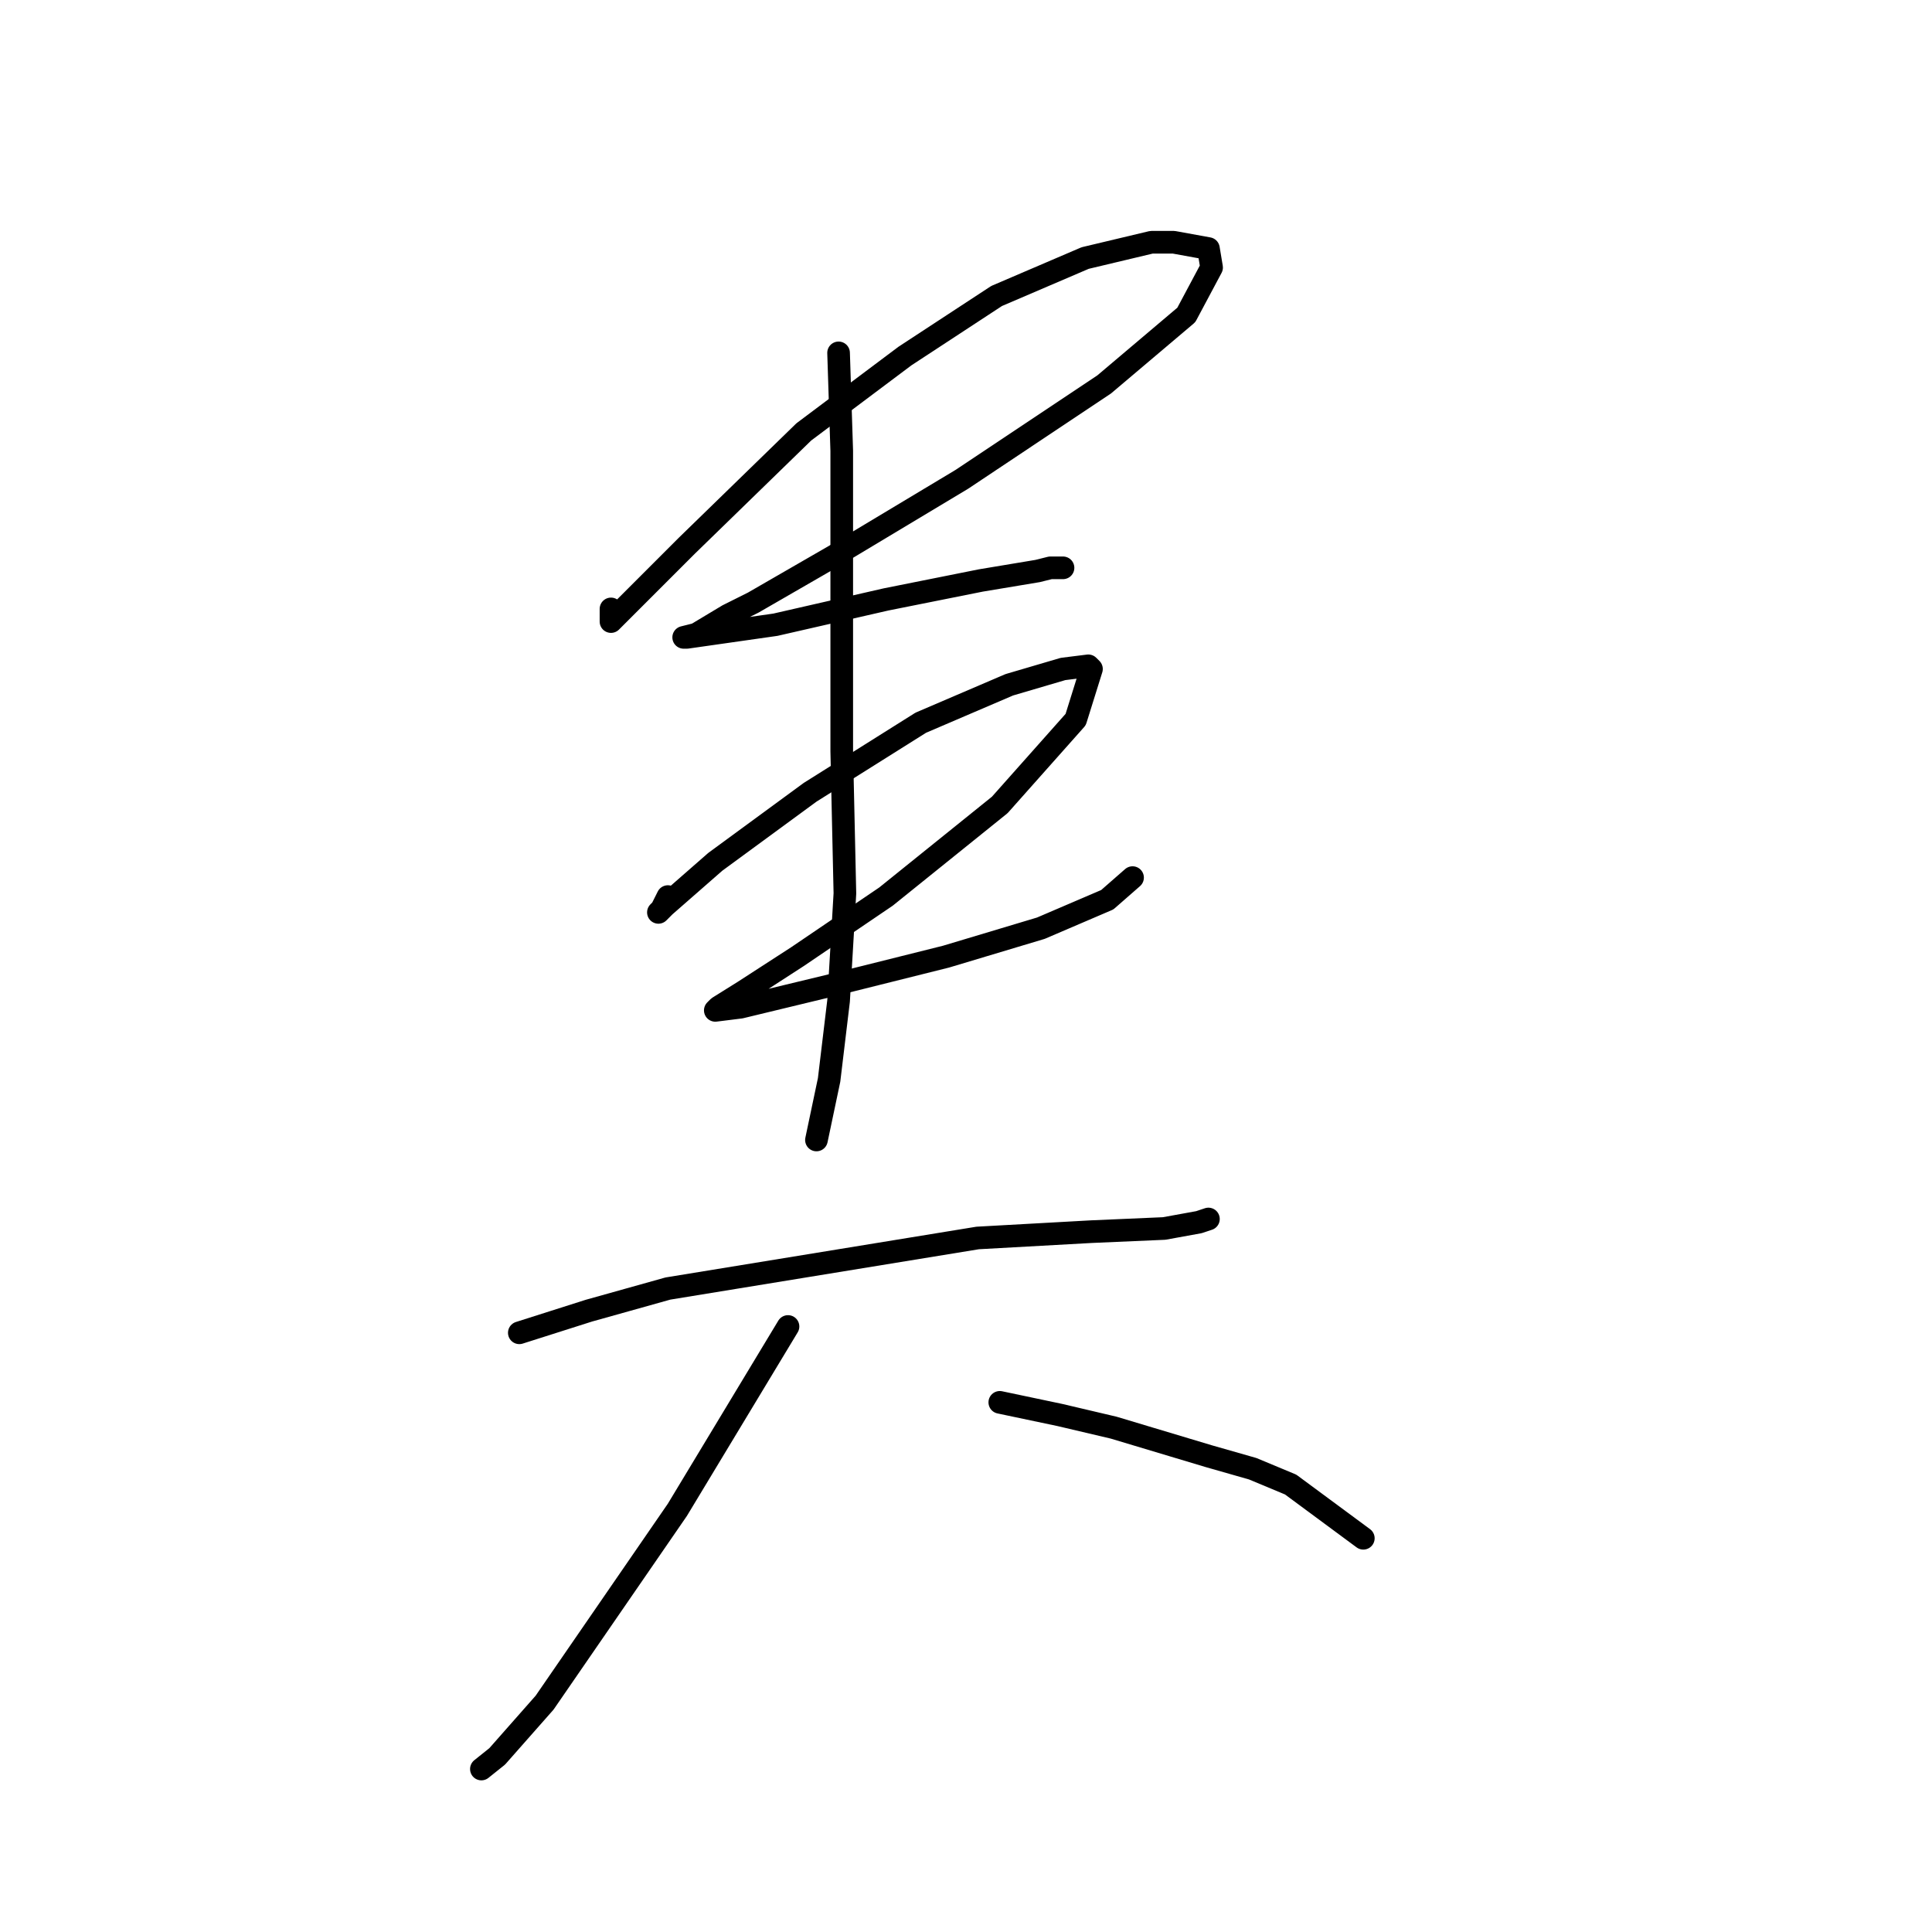<?xml version="1.0" standalone="no"?>
    <svg width="256" height="256" xmlns="http://www.w3.org/2000/svg" version="1.1">
    <polyline stroke="black" stroke-width="3" stroke-linecap="round" fill="transparent" stroke-linejoin="round" points="80.959 80.685 80.959 81.942 80.959 82.361 82.215 81.104 86.823 76.497 91.011 72.308 106.509 57.229 119.912 47.177 132.059 39.218 143.787 34.192 152.583 32.098 155.515 32.098 160.123 32.936 160.542 35.449 157.191 41.732 146.3 50.946 127.452 63.512 110.698 73.565 99.807 79.848 96.456 81.523 92.268 84.036 90.592 84.455 91.011 84.455 102.739 82.78 117.399 79.429 129.965 76.916 137.504 75.659 139.18 75.24 140.855 75.24 140.436 75.24 140.436 75.24 " />
        <polyline stroke="black" stroke-width="3" stroke-linecap="round" fill="transparent" stroke-linejoin="round" points="88.498 118.801 88.079 119.639 87.66 120.477 87.242 120.895 88.079 120.058 94.781 114.194 107.347 104.979 122.007 95.764 133.735 90.738 140.855 88.643 144.206 88.225 144.625 88.643 142.531 95.345 132.478 106.654 117.399 118.801 105.671 126.759 98.551 131.367 95.2 133.461 94.781 133.88 98.132 133.461 110.279 130.529 125.358 126.759 137.923 122.99 146.719 119.22 150.07 116.288 150.07 116.288 " />
        <polyline stroke="black" stroke-width="3" stroke-linecap="round" fill="transparent" stroke-linejoin="round" points="111.116 46.758 111.535 59.742 111.535 73.984 111.535 99.534 111.954 118.382 111.116 132.623 109.86 143.095 108.184 151.053 108.184 151.053 " />
        <polyline stroke="black" stroke-width="3" stroke-linecap="round" fill="transparent" stroke-linejoin="round" points="68.812 176.603 78.027 173.671 88.498 170.739 129.546 164.038 144.625 163.2 154.259 162.781 158.866 161.943 160.123 161.524 160.123 161.524 " />
        <polyline stroke="black" stroke-width="3" stroke-linecap="round" fill="transparent" stroke-linejoin="round" points="104.415 175.766 89.755 200.059 72.163 225.609 65.88 232.73 63.786 234.405 63.786 234.405 " />
        <polyline stroke="black" stroke-width="3" stroke-linecap="round" fill="transparent" stroke-linejoin="round" points="132.478 185.818 140.436 187.494 147.557 189.169 160.123 192.939 165.987 194.614 171.013 196.708 180.647 203.829 180.647 203.829 " />
        </svg>
